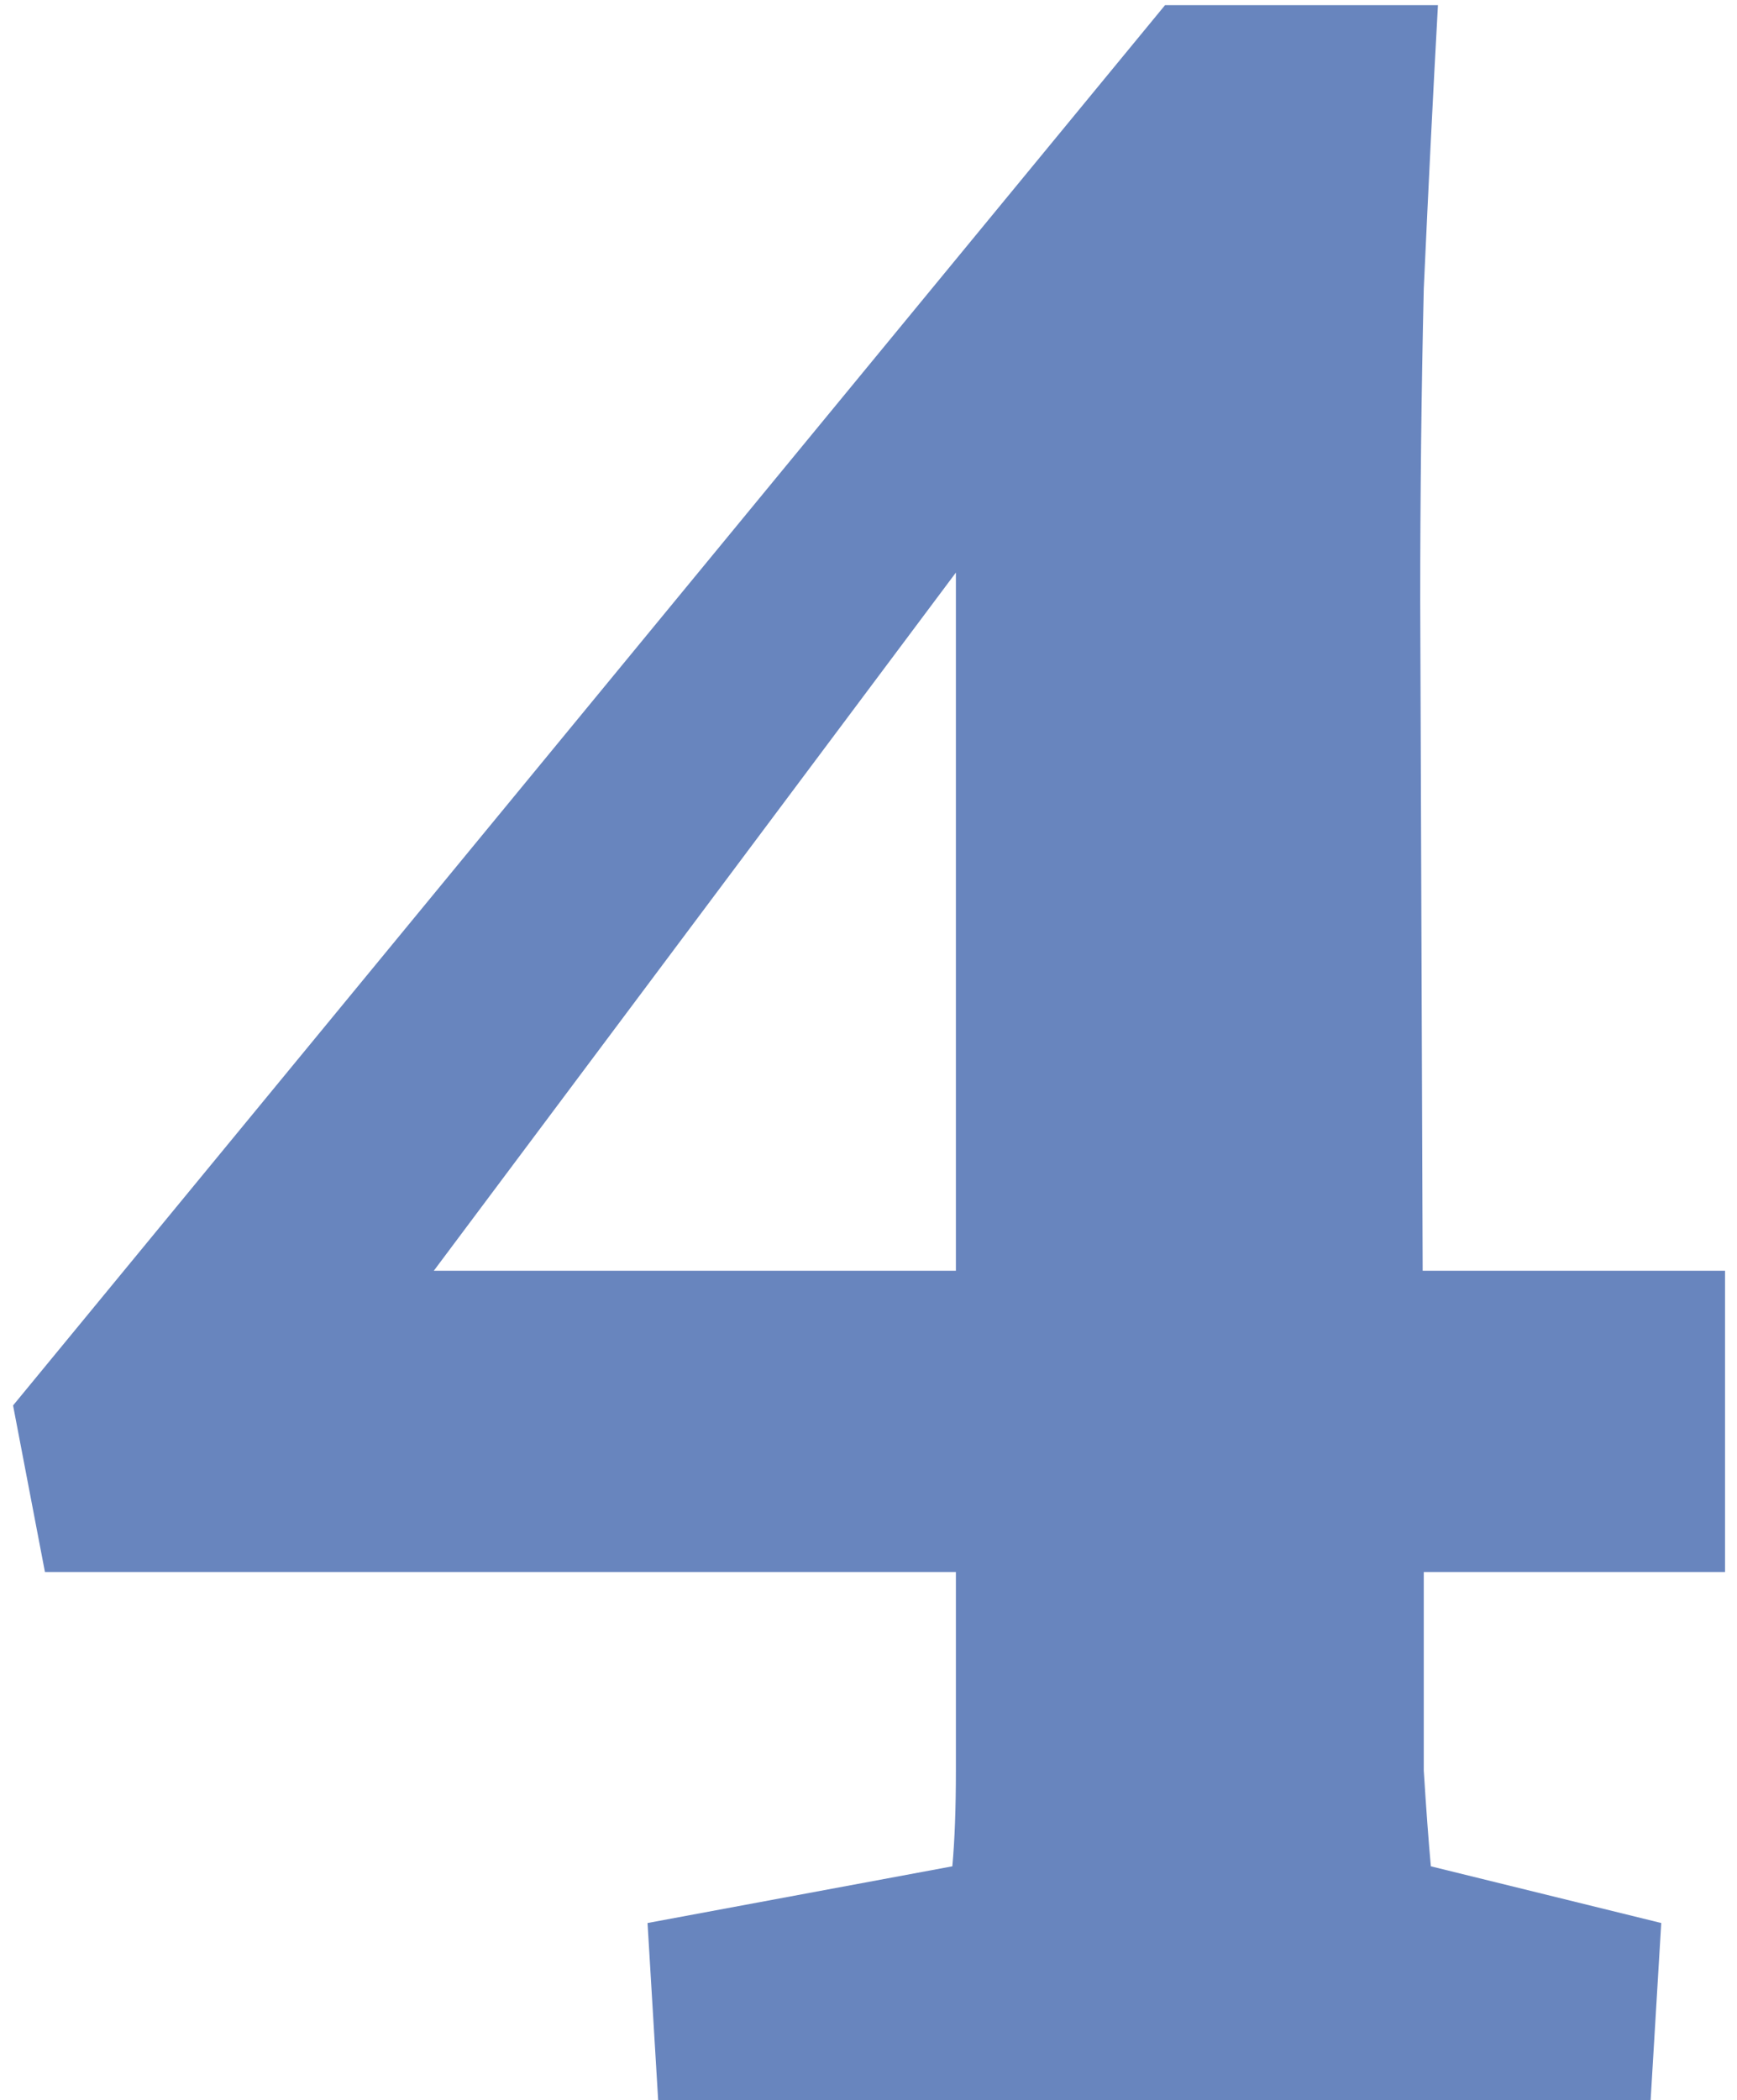 <svg width="67" height="81" viewBox="0 0 67 81" fill="none" xmlns="http://www.w3.org/2000/svg">
<path d="M54.918 60.629C54.918 64.275 54.918 66.827 54.918 68.285C55.009 69.743 55.1 70.974 55.191 71.977L64.078 74.164L63.668 81H25.387L24.977 74.164L36.734 71.977C36.825 70.974 36.871 69.743 36.871 68.285C36.871 66.827 36.871 64.275 36.871 60.629V18.52L38.922 19.34L14.586 51.879L14.039 49.008H66.539V60.629H1.734L0.504 54.203L44.938 0.199H55.465C55.283 3.48 55.1 7.126 54.918 11.137C54.827 15.056 54.781 19.066 54.781 23.168L54.918 60.629Z" fill="#6885BE"/>
</svg>
